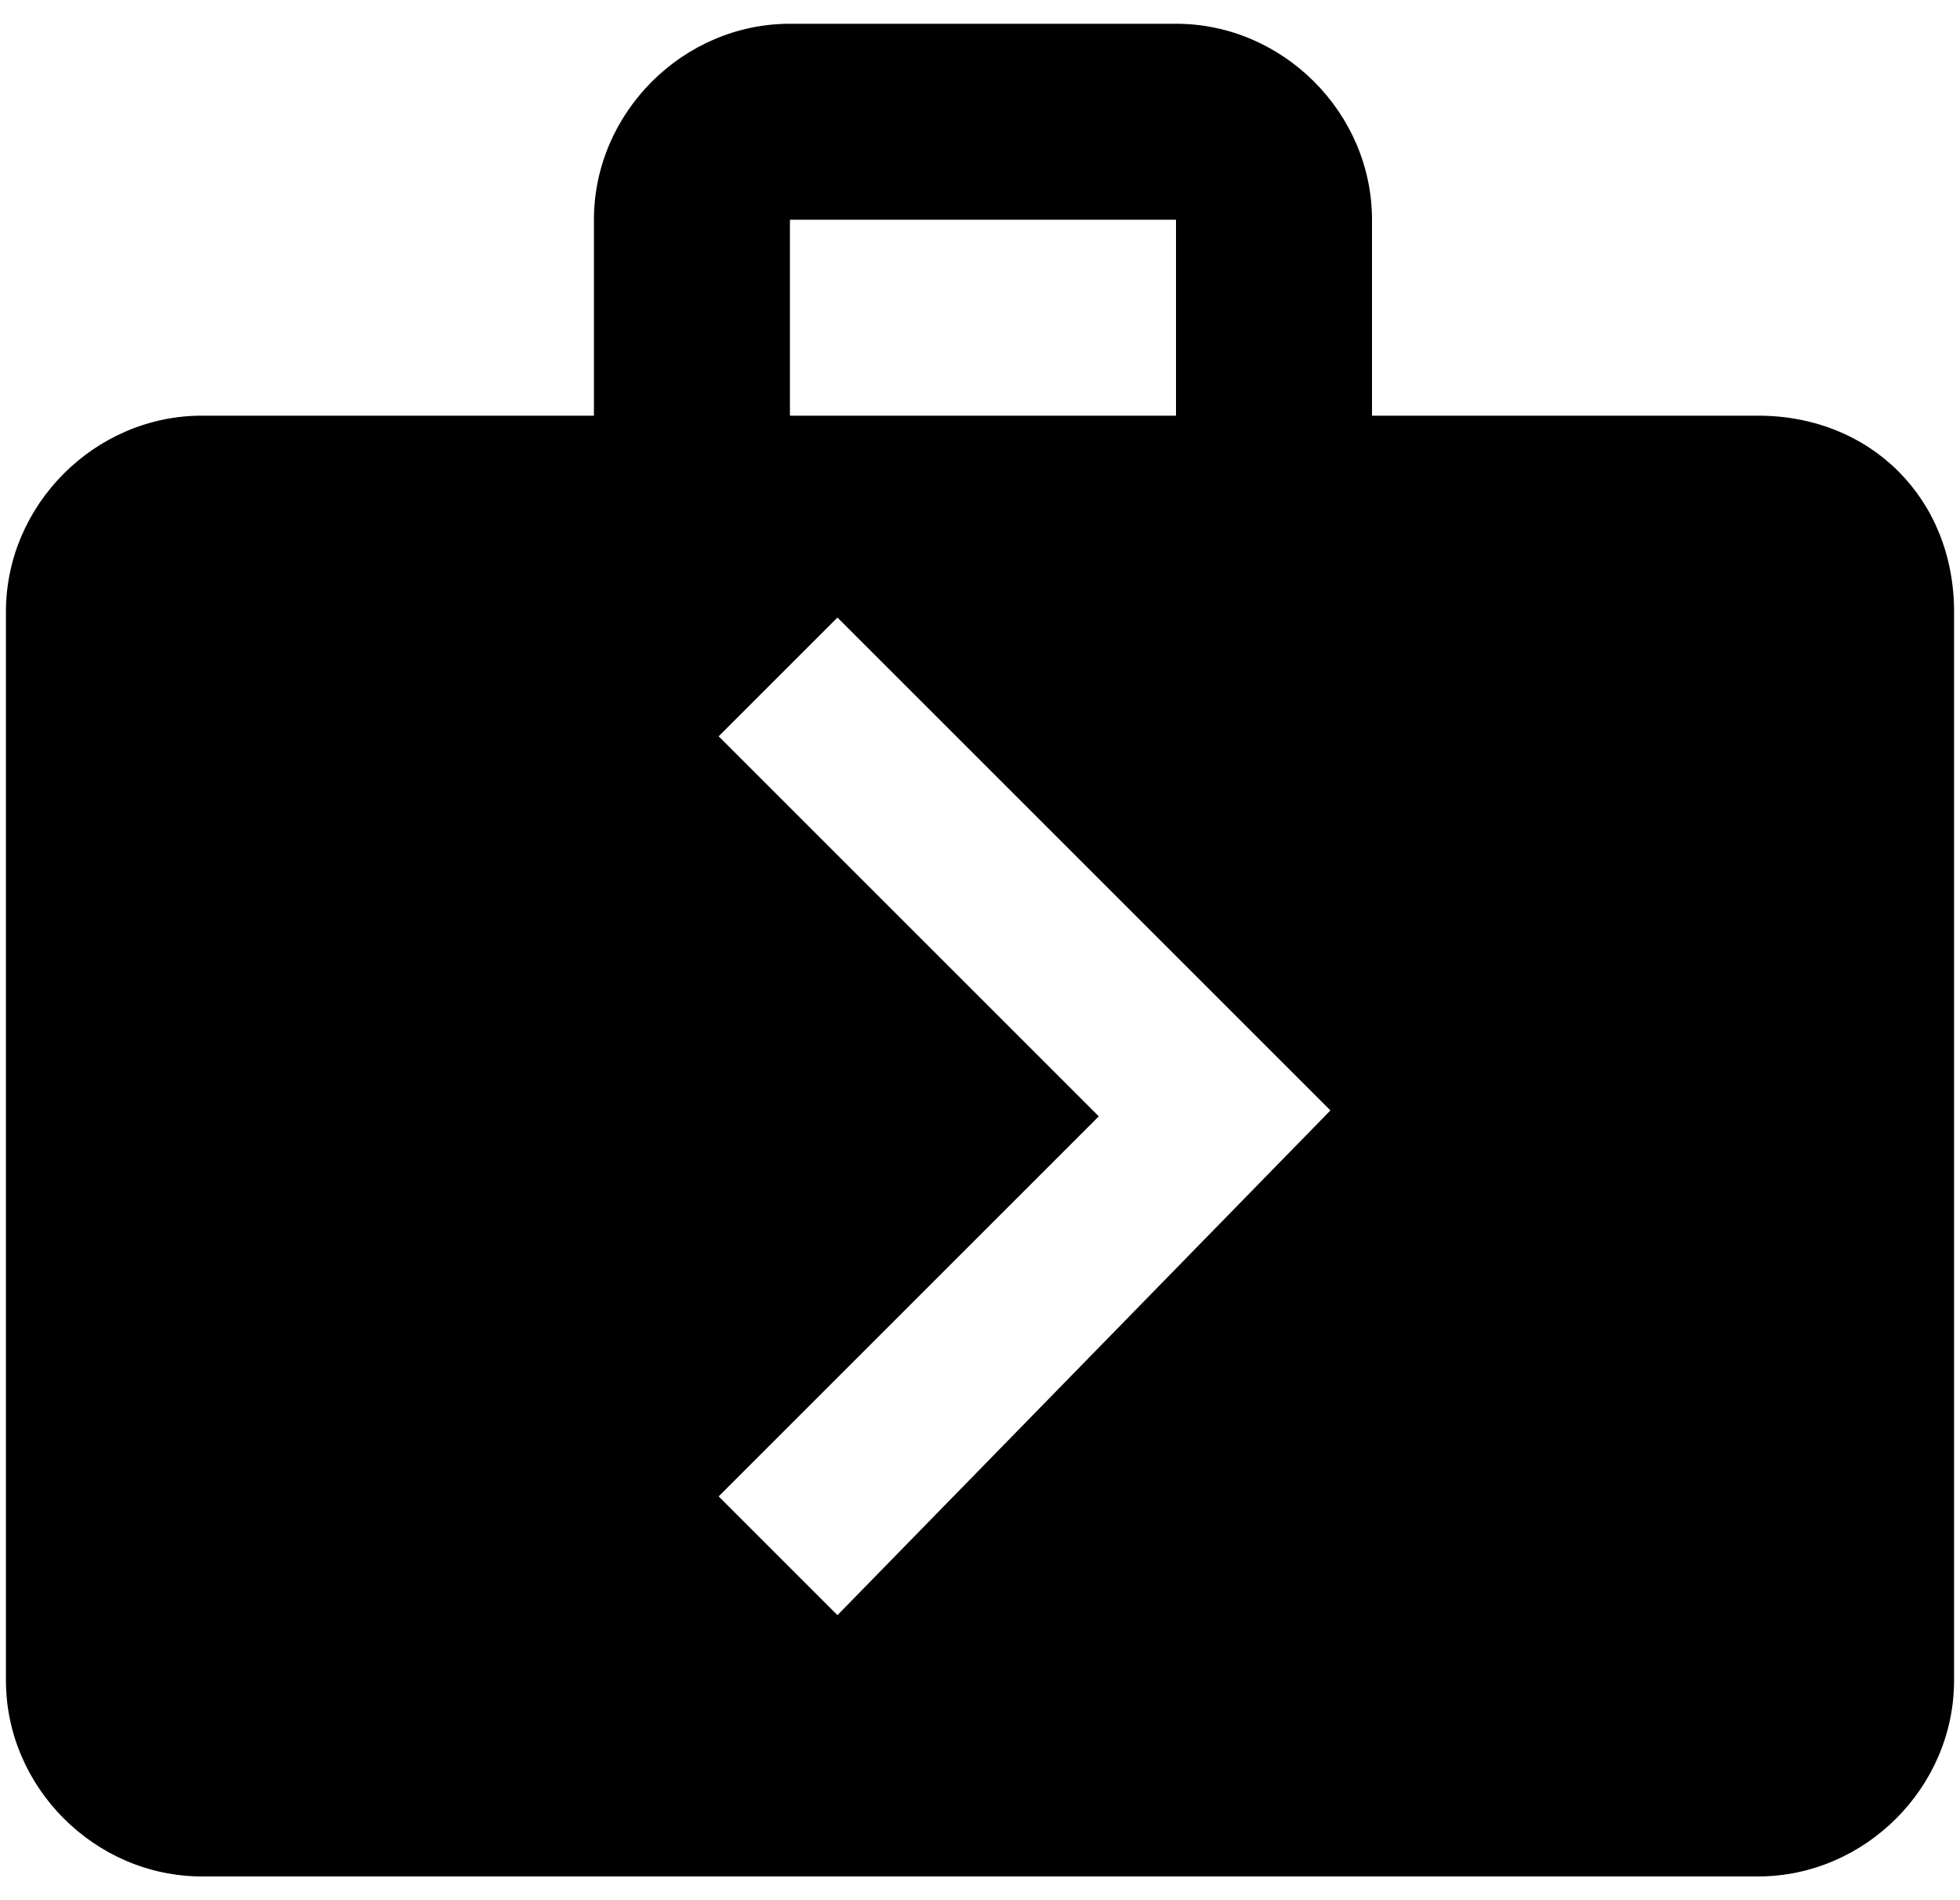 <?xml version="1.0" encoding="utf-8"?>
<!-- Generator: Adobe Illustrator 23.0.3, SVG Export Plug-In . SVG Version: 6.00 Build 0)  -->
<svg version="1.1" id="Layer_1" xmlns="http://www.w3.org/2000/svg" xmlns:xlink="http://www.w3.org/1999/xlink" x="0px" y="0px"
	 viewBox="0 0 33 32" style="enable-background:new 0 0 33 32;" xml:space="preserve">
<title>medical-aid</title>
<path d="M7.3,7.3L7.3,7.3L7.3,7.3z"/>
<path d="M29.6,7h-6.5V3.7c0-1.8-1.5-3.3-3.3-3.3h-6.5c-1.8,0-3.3,1.5-3.3,3.3V7H3.4c-1.8,0-3.3,1.5-3.3,3.3l0,18
	c0,1.8,1.5,3.3,3.3,3.3h26.2c1.8,0,3.3-1.5,3.3-3.3v-18C32.9,8.4,31.5,7,29.6,7z M13.3,3.7h6.5V7h-6.5V3.7z M14.1,27.2l-2-2l6.4-6.4
	l-6.4-6.4l2-2l8.3,8.3L14.1,27.2z"/>
</svg>
